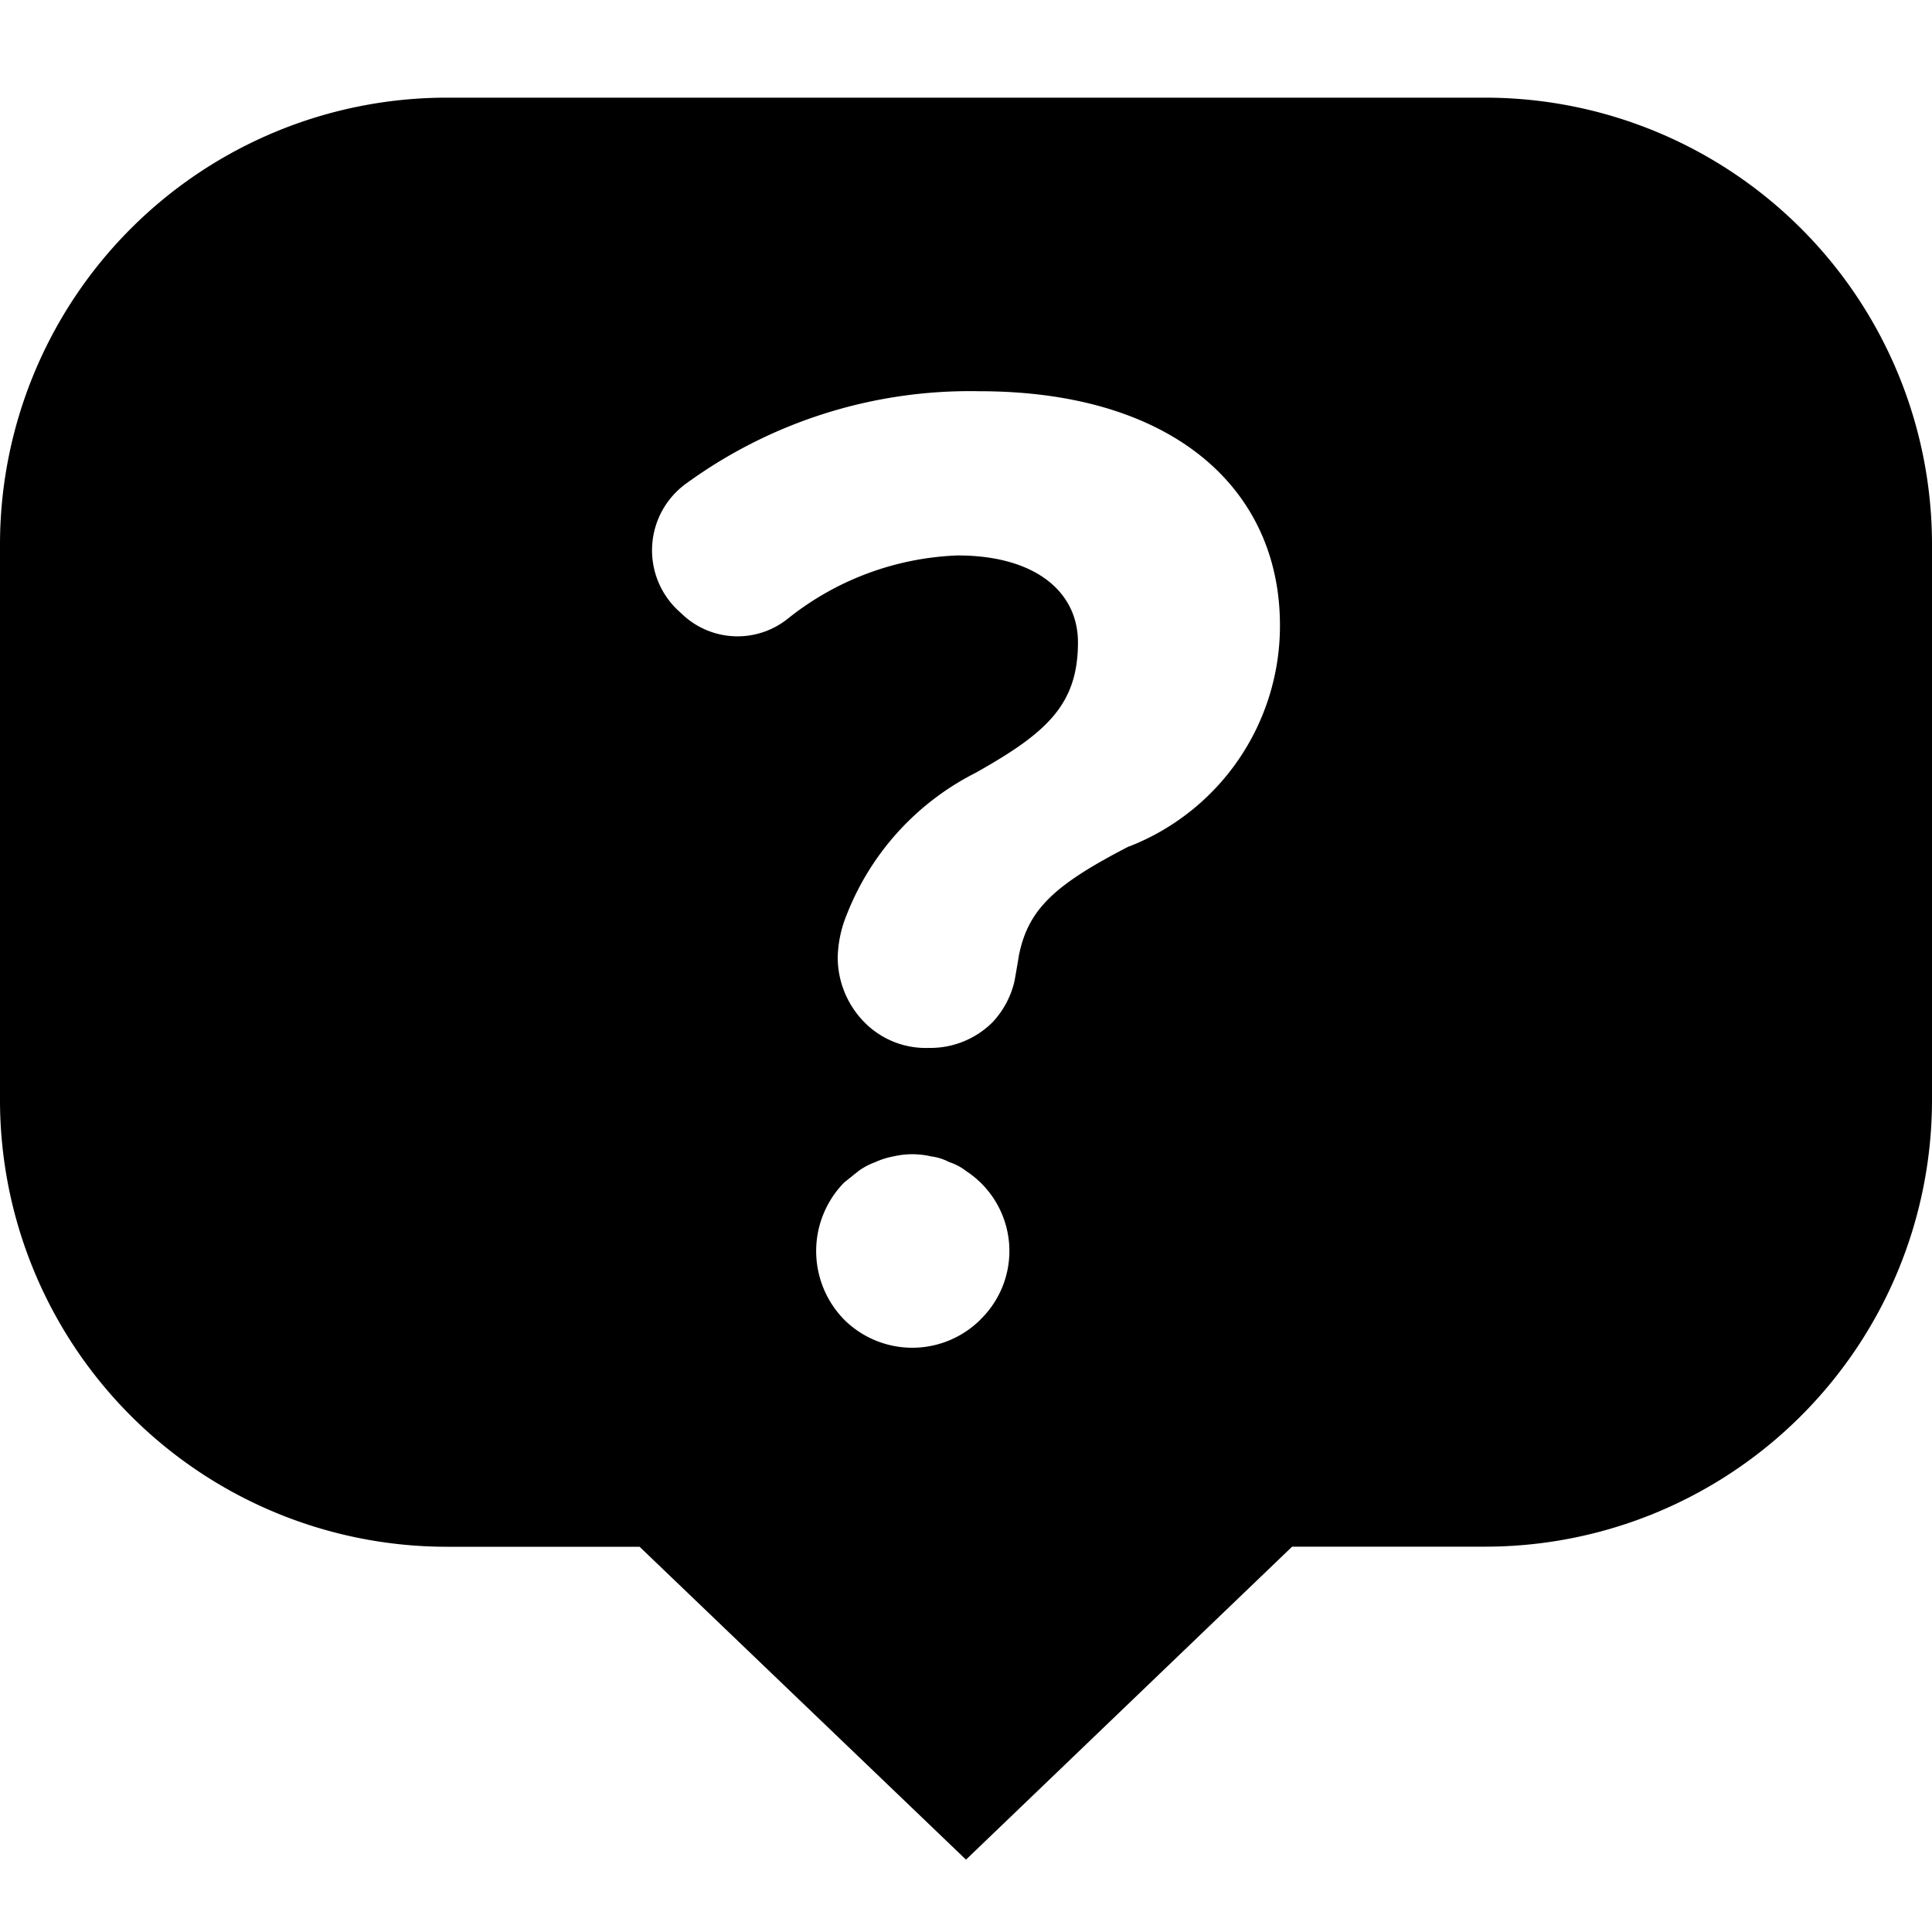 <svg xmlns="http://www.w3.org/2000/svg" width="20" height="20" viewBox="0 0 20 20" fill="currentColor"><path d="M15.379 1.011H4.621A4.626 4.626 0 000 5.632v5.76a4.626 4.626 0 004.621 4.62h2L10 19.251l3.376-3.24h2A4.626 4.626 0 0020 11.391v-5.76a4.626 4.626 0 00-4.621-4.62zm-5.23 12.65a1 1 0 01-1.41 0 1.014 1.014 0 010-1.42l.15-.12a.705.705 0 01.17-.09.812.812 0 01.19-.06.856.856 0 01.39 0c.066.008.13.029.19.06.061.02.119.05.17.09a.989.989 0 01.149 1.54h.001zm1.539-4.9c-.776.4-1.046.654-1.141 1.133 0 .006-.044.261-.046.267a.925.925 0 01-.227.422.911.911 0 01-.661.265.89.89 0 01-.665-.266.957.957 0 01-.276-.673c.004-.15.035-.3.093-.439A2.778 2.778 0 0110.1 8c.728-.41 1.059-.7 1.059-1.35 0-.53-.45-.9-1.245-.9a2.989 2.989 0 00-1.753.65.832.832 0 01-1.081-.025l-.065-.06A.853.853 0 017.111 5a4.987 4.987 0 013.028-.95c2.012 0 3.111 1.018 3.111 2.422a2.452 2.452 0 01-1.562 2.291V8.76z"/></svg>